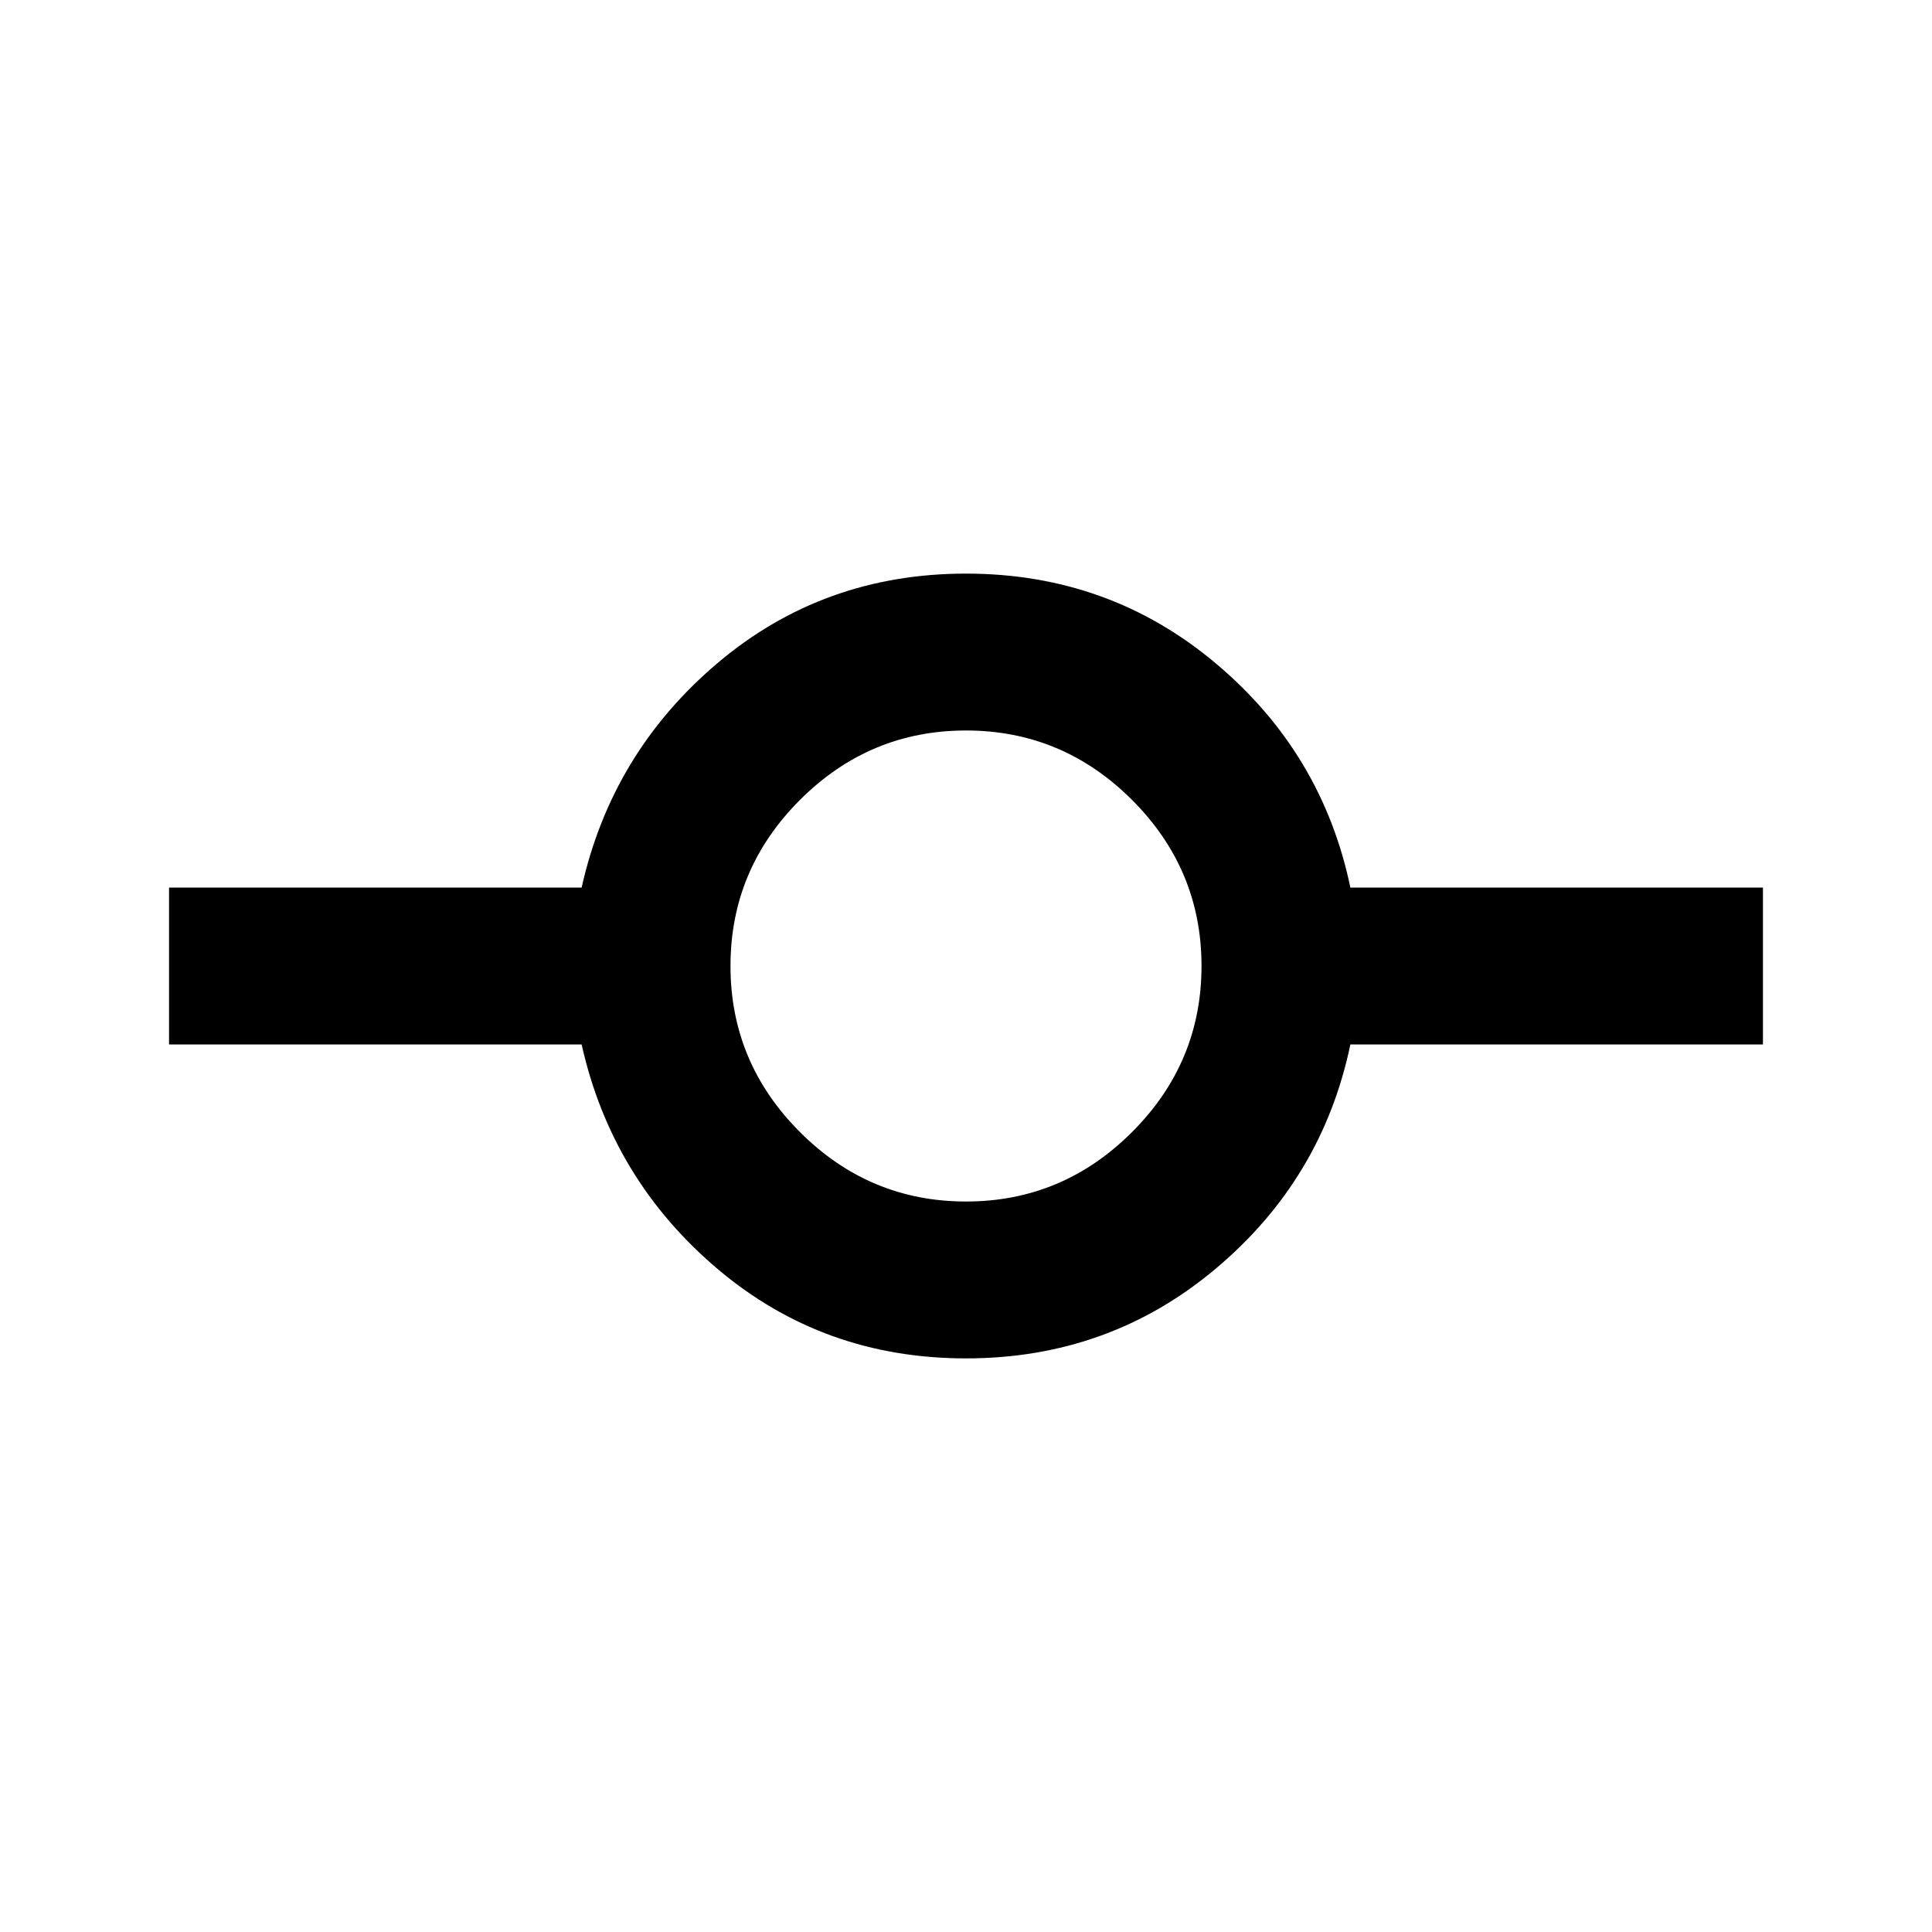 <svg xmlns="http://www.w3.org/2000/svg" height="20" width="20"><path d="M10 14.062q-1.479 0-2.573-.927-1.094-.927-1.406-2.323H1.75V9.188h4.271q.312-1.396 1.406-2.323Q8.521 5.938 10 5.938q1.479 0 2.583.927 1.105.927 1.396 2.323h4.271v1.624h-4.271q-.291 1.396-1.396 2.323-1.104.927-2.583.927Zm0-1.624q1 0 1.719-.719.719-.719.719-1.719t-.719-1.719Q11 7.562 10 7.562t-1.719.719Q7.562 9 7.562 10t.719 1.719q.719.719 1.719.719Z"/></svg>